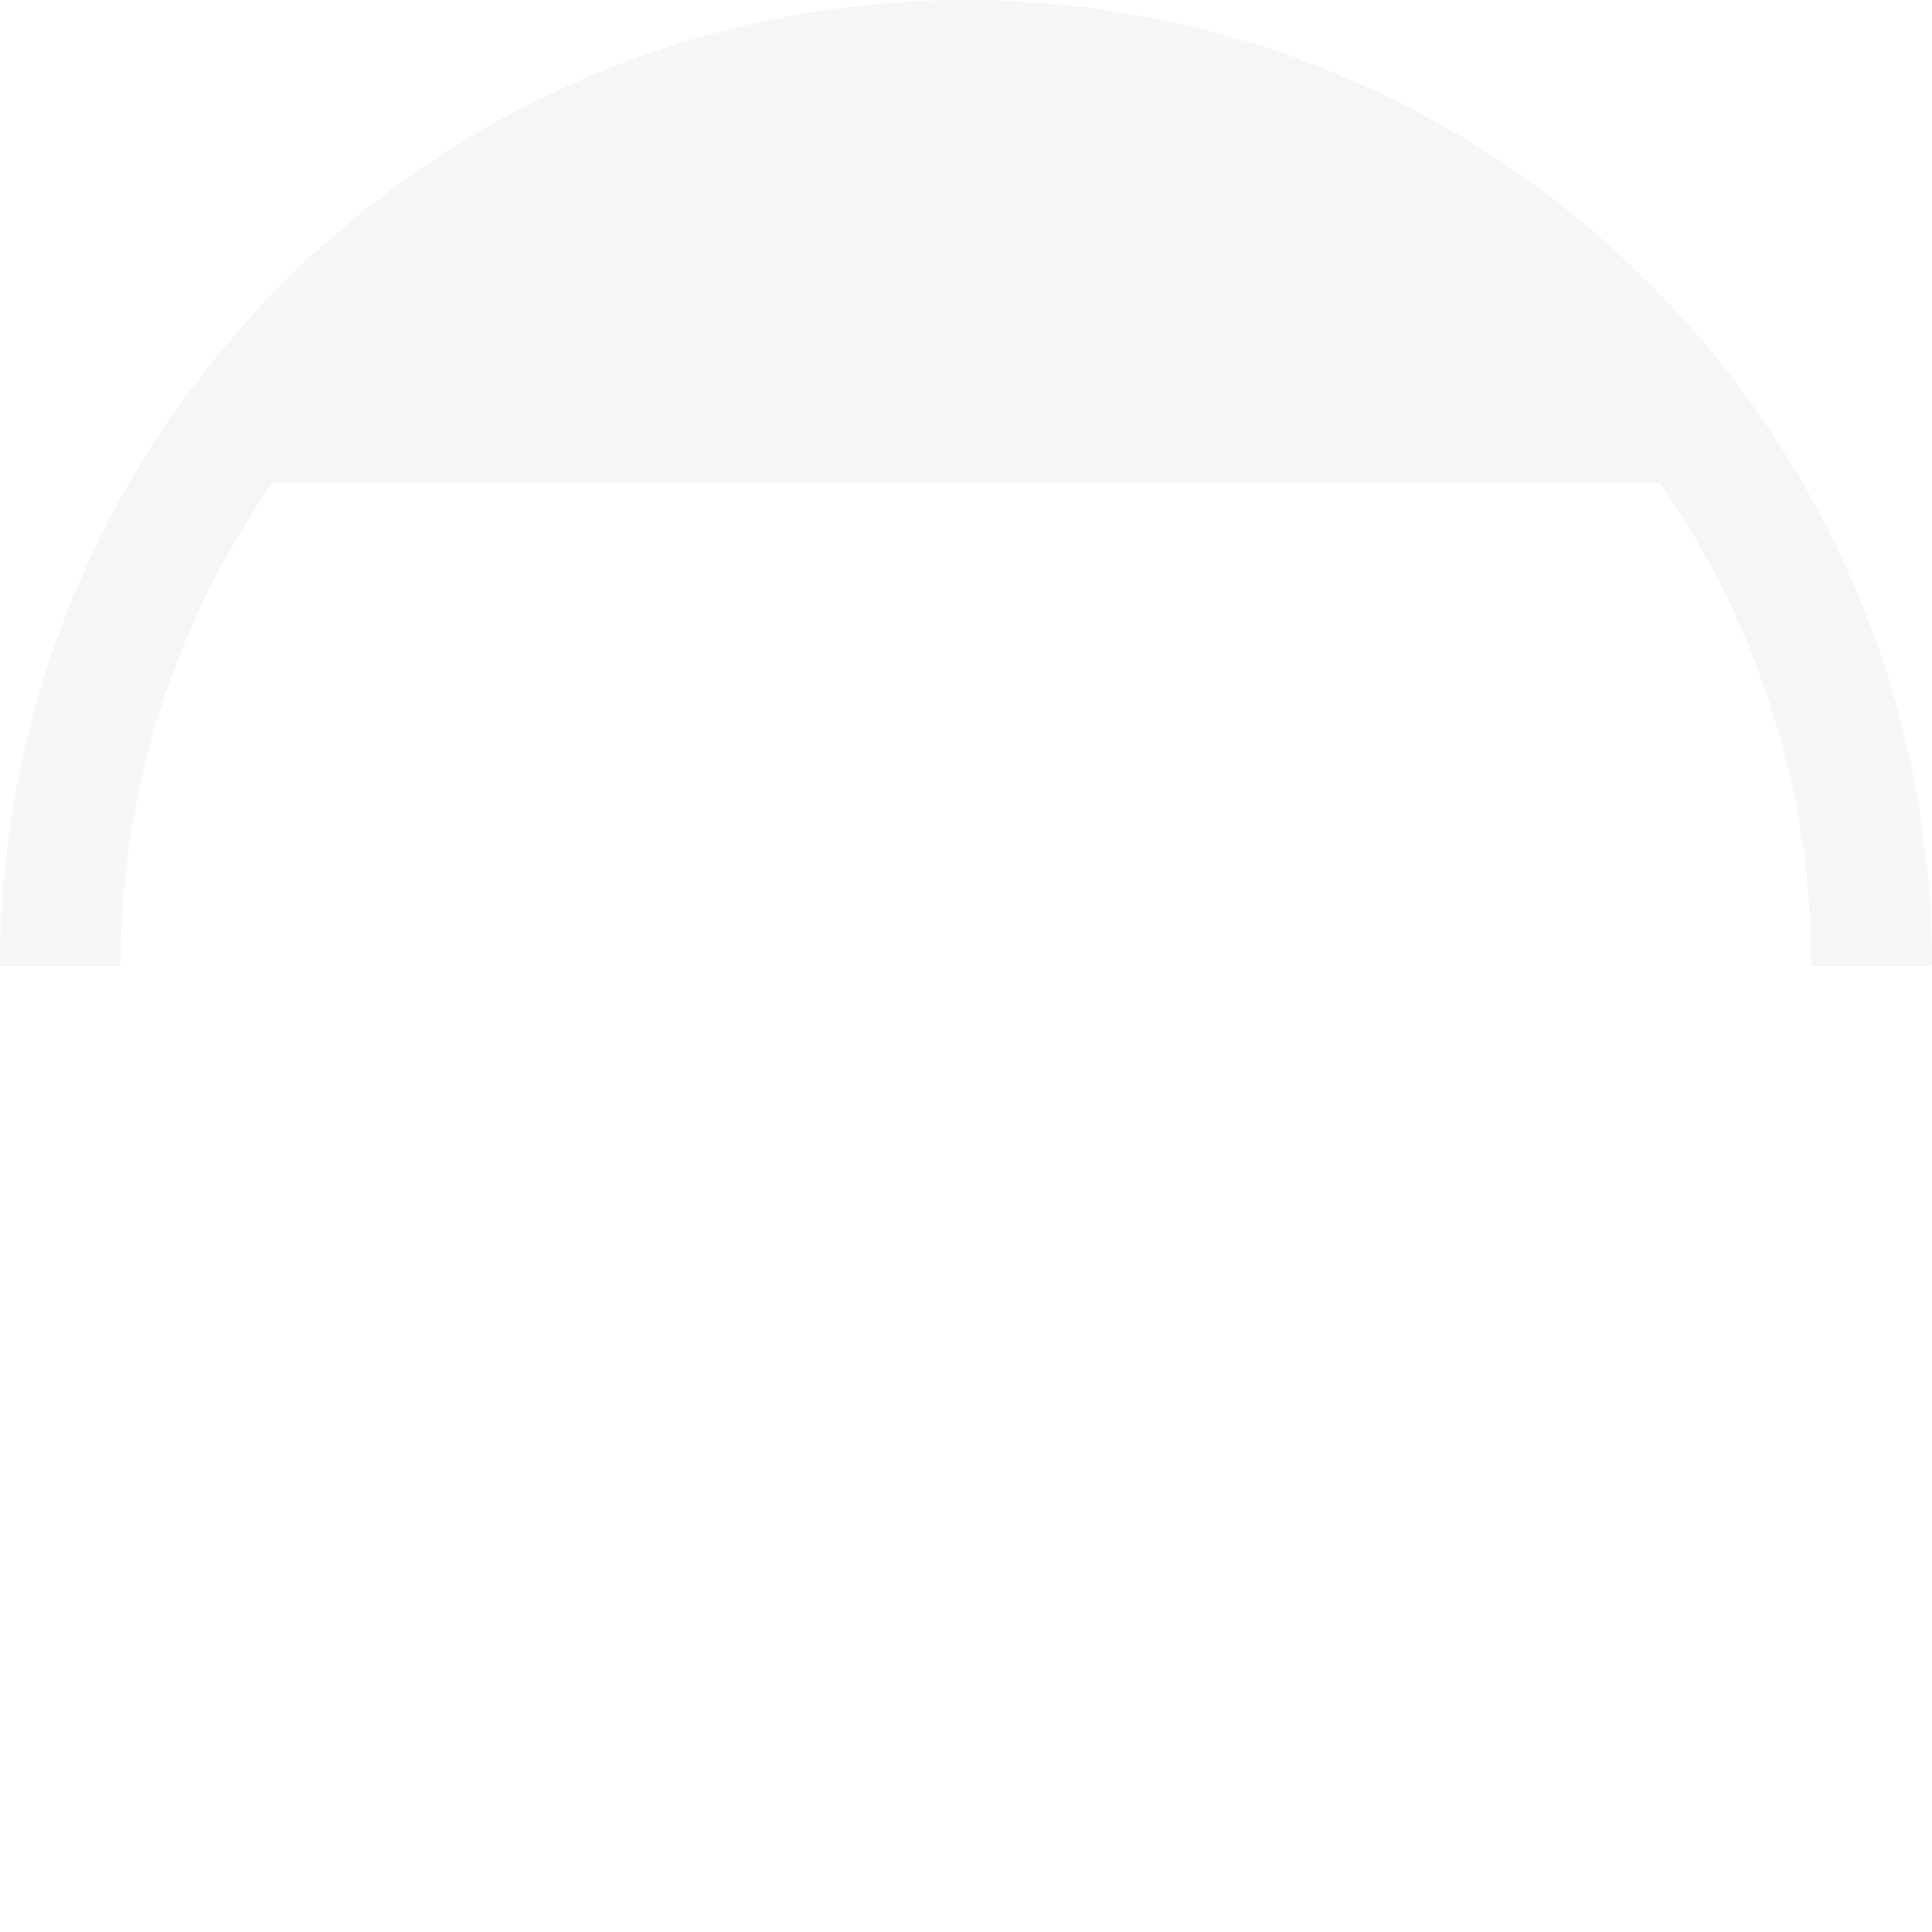 <?xml version="1.0" encoding="UTF-8"?>
<svg width="128px" height="128px" viewBox="0 0 128 128" version="1.1" xmlns="http://www.w3.org/2000/svg" xmlns:xlink="http://www.w3.org/1999/xlink">
    <!-- Generator: Sketch 48.2 (47327) - http://www.bohemiancoding.com/sketch -->
    <title>hair2</title>
    <desc>Created with Sketch.</desc>
    <defs></defs>
    <g id="Page-1" stroke="none" stroke-width="1" fill="none" fill-rule="evenodd">
        <g id="hair2" fill="#09333F">
            <g id="Group">
                <path d="M18.038,32 C28.157,17.492 44.97,8 64,8 C83.03,8 99.843,17.492 109.962,32 L18.038,32 Z" id="Combined-Shape" opacity="0.04"></path>
                <path d="M8,64 C8,33.072 33.072,8 64,8 C94.928,8 120,33.072 120,64 L128,64 C128,28.654 99.346,0 64,0 C28.654,0 0,28.654 0,64 L8,64 Z" id="Oval-11" fill-rule="nonzero" opacity="0.04"></path>
            </g>
        </g>
    </g>
</svg>